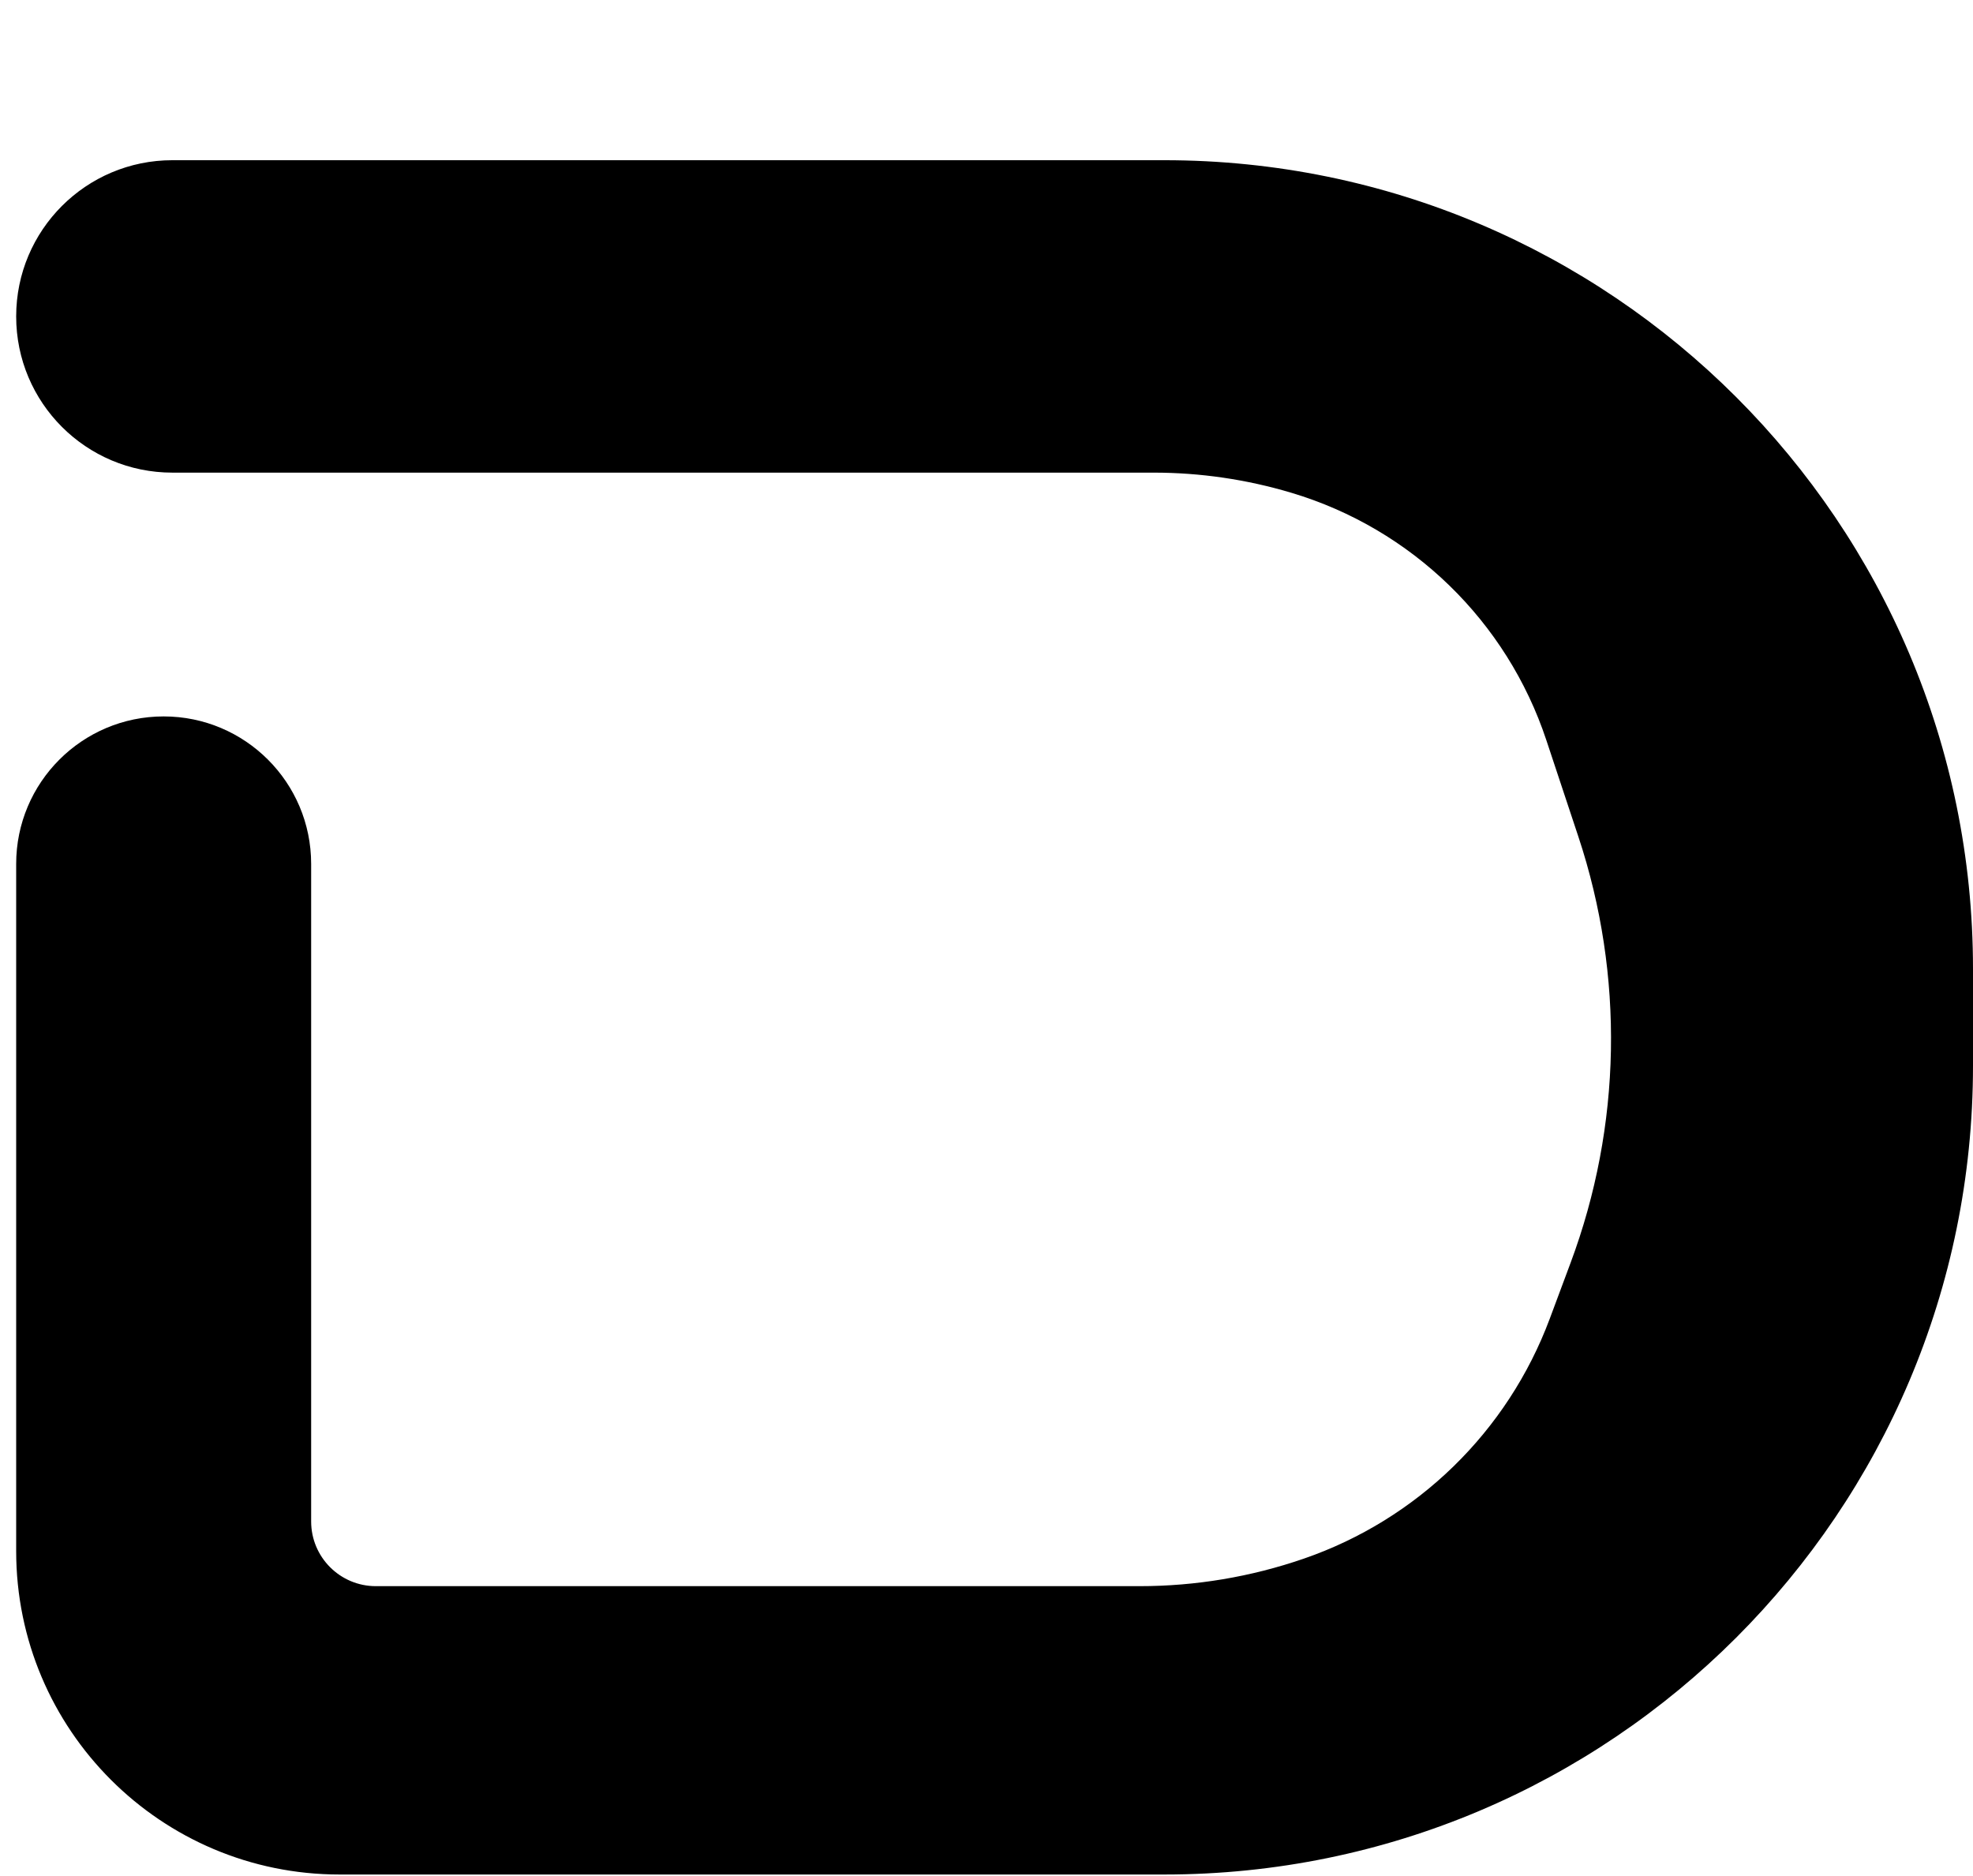 <svg width="61" height="58" viewBox="0 0 61 58" fill="none" xmlns="http://www.w3.org/2000/svg">
<path d="M0.5 9.783C0.5 7.116 2.662 4.953 5.329 4.953H36C49.807 4.953 61 16.146 61 29.953V32.953C61 46.761 49.807 57.953 36 57.953H10.5C4.977 57.953 0.5 53.476 0.5 47.953V26.709C0.5 24.191 2.542 22.149 5.06 22.149V22.149C7.578 22.149 9.62 24.191 9.62 26.709V47.038C9.62 48.142 10.515 49.038 11.62 49.038H35.239C36.964 49.038 38.676 48.751 40.306 48.189V48.189C43.822 46.978 46.612 44.258 47.913 40.773L48.557 39.046C50.138 34.81 50.224 30.161 48.8 25.869L47.809 22.884C46.587 19.201 43.645 16.346 39.926 15.235V15.235C38.545 14.822 37.111 14.612 35.67 14.612H5.329C2.662 14.612 0.5 12.45 0.5 9.783V9.783Z" fill="black"/>
</svg>
